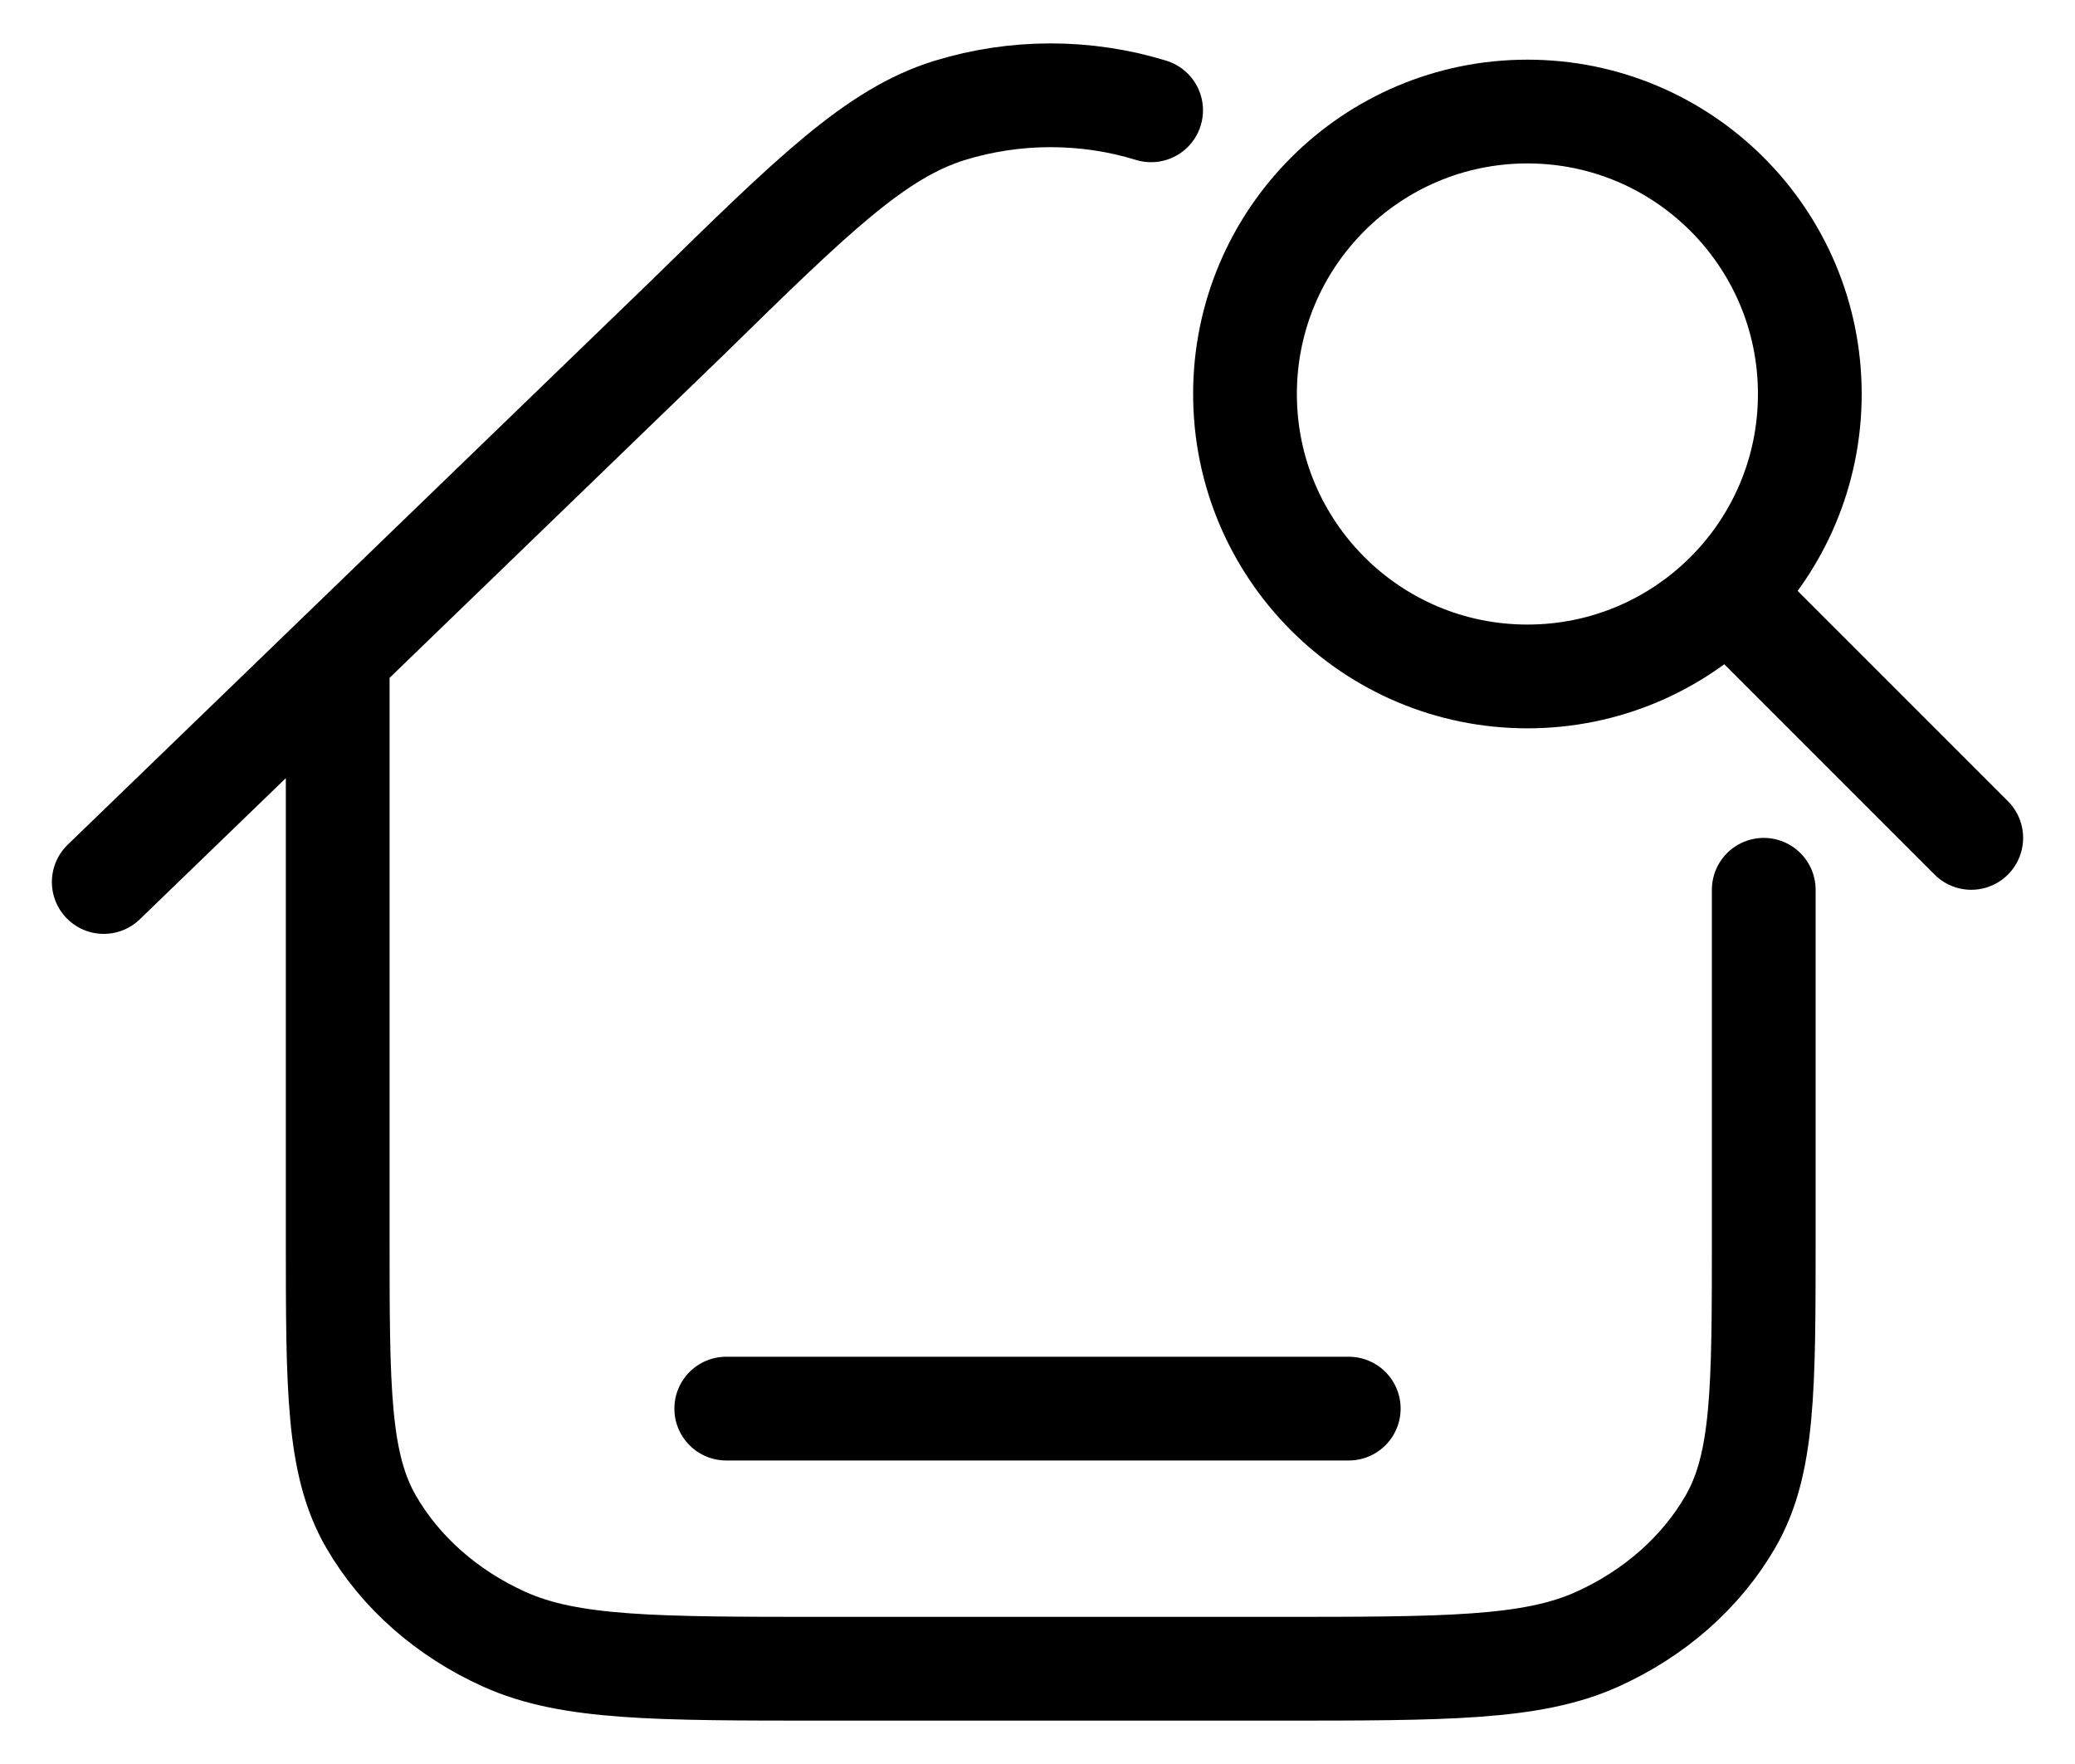 <svg width="20" height="17" viewBox="0 0 20 17" fill="none" xmlns="http://www.w3.org/2000/svg">
<path d="M7 13.575H13" stroke="black" stroke-linecap="round" stroke-linejoin="round"/>
<path d="M16.667 5.742L19 8.075M14.722 6.519C13.219 6.519 12 5.301 12 3.797C12 2.294 13.219 1.075 14.722 1.075C16.226 1.075 17.444 2.294 17.444 3.797C17.444 5.301 16.226 6.519 14.722 6.519Z" stroke="black" stroke-linecap="round" stroke-linejoin="round"/>
<path d="M17 8.575V11.926C17 13.381 17 14.108 16.679 14.664C16.397 15.152 15.946 15.55 15.392 15.799C14.762 16.082 13.937 16.082 12.287 16.082H7.967C6.318 16.082 5.493 16.082 4.863 15.799C4.309 15.55 3.858 15.152 3.576 14.664C3.255 14.108 3.255 13.381 3.255 11.926V6.366M11.095 1.063C10.468 0.87 9.785 0.87 9.157 1.063C8.443 1.282 7.836 1.877 6.623 3.065L1 8.5" stroke="black" stroke-linecap="round" stroke-linejoin="round"/>
</svg>
